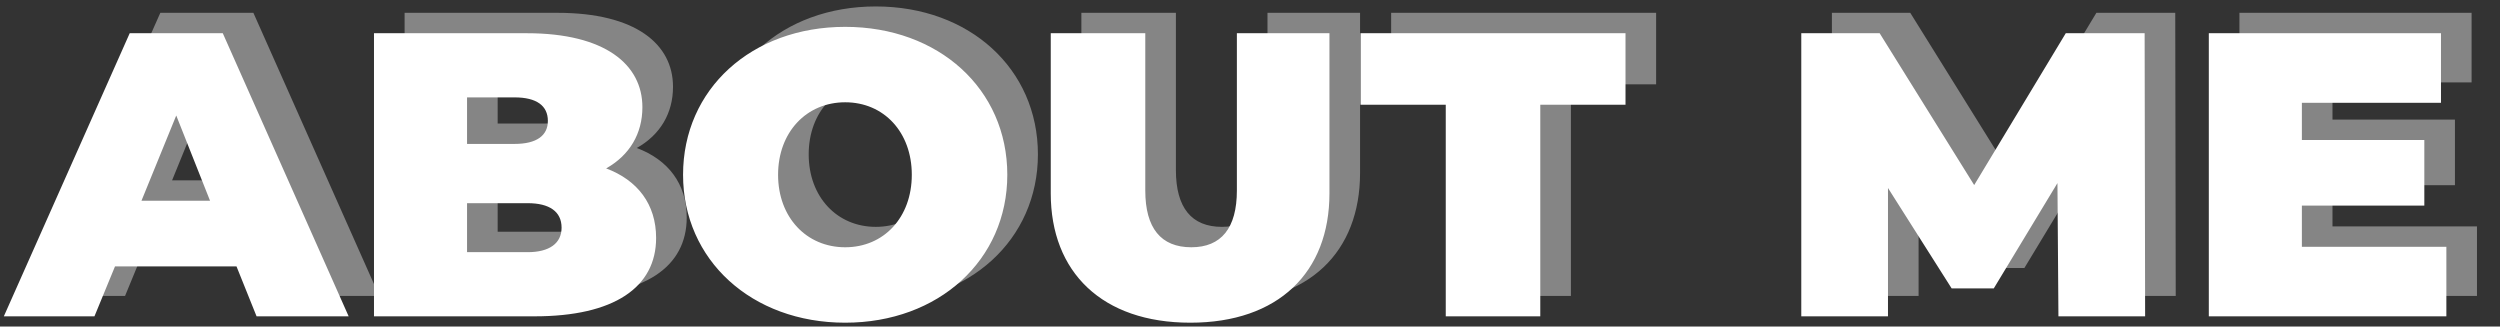 <svg width="245" height="32" viewBox="0 0 245 32" fill="none" xmlns="http://www.w3.org/2000/svg">
<rect x="0" y="0" width="245" height="32" fill="#333333" stroke="none"/>
<path opacity="0.4" d="M28.144 29L26.176 24.104H14.272L12.256 29H3.376L15.712 1.256H24.832L37.168 29H28.144ZM16.864 17.672H23.584L20.272 9.32L16.864 17.672ZM62.403 14.504C65.475 15.656 67.299 18.008 67.299 21.32C67.299 26.168 63.171 29 55.395 29H39.651V1.256H54.627C62.307 1.256 65.955 4.328 65.955 8.504C65.955 11.096 64.707 13.208 62.403 14.504ZM53.427 7.544H48.771V12.104H53.427C55.587 12.104 56.691 11.288 56.691 9.848C56.691 8.36 55.587 7.544 53.427 7.544ZM54.723 22.712C56.835 22.712 58.035 21.848 58.035 20.312C58.035 18.728 56.835 17.912 54.723 17.912H48.771V22.712H54.723ZM85.828 29.624C76.66 29.624 69.94 23.48 69.94 15.128C69.94 6.728 76.66 0.632 85.828 0.632C94.996 0.632 101.716 6.728 101.716 15.128C101.716 23.48 94.996 29.624 85.828 29.624ZM85.828 22.232C89.62 22.232 92.356 19.304 92.356 15.128C92.356 10.952 89.62 8.024 85.828 8.024C82.036 8.024 79.252 10.952 79.252 15.128C79.252 19.304 82.036 22.232 85.828 22.232ZM119.654 29.624C111.014 29.624 105.974 24.68 105.974 16.952V1.256H115.238V16.664C115.238 20.36 116.774 22.232 119.75 22.232C122.678 22.232 124.214 20.36 124.214 16.664V1.256H133.286V16.952C133.286 24.68 128.294 29.624 119.654 29.624ZM144.684 29V8.264H136.332V1.256H162.3V8.264H153.948V29H144.684ZM213.222 29H204.726L204.63 15.944L198.39 26.264H194.262L188.022 16.424V29H179.526V1.256H187.206L196.47 16.136L205.446 1.256H213.174L213.222 29ZM228.584 22.184H242.744V29H219.464V1.256H242.216V8.072H228.584V11.72H240.584V18.152H228.584V22.184Z" fill="white"/>
<path d="M25.144 31L23.176 26.104H11.272L9.256 31H0.376L12.712 3.256H21.832L34.168 31H25.144ZM13.864 19.672H20.584L17.272 11.32L13.864 19.672ZM59.403 16.504C62.475 17.656 64.299 20.008 64.299 23.32C64.299 28.168 60.171 31 52.395 31H36.651V3.256H51.627C59.307 3.256 62.955 6.328 62.955 10.504C62.955 13.096 61.707 15.208 59.403 16.504ZM50.427 9.544H45.771V14.104H50.427C52.587 14.104 53.691 13.288 53.691 11.848C53.691 10.36 52.587 9.544 50.427 9.544ZM51.723 24.712C53.835 24.712 55.035 23.848 55.035 22.312C55.035 20.728 53.835 19.912 51.723 19.912H45.771V24.712H51.723ZM82.828 31.624C73.66 31.624 66.94 25.48 66.94 17.128C66.94 8.728 73.66 2.632 82.828 2.632C91.996 2.632 98.716 8.728 98.716 17.128C98.716 25.48 91.996 31.624 82.828 31.624ZM82.828 24.232C86.62 24.232 89.356 21.304 89.356 17.128C89.356 12.952 86.62 10.024 82.828 10.024C79.036 10.024 76.252 12.952 76.252 17.128C76.252 21.304 79.036 24.232 82.828 24.232ZM116.654 31.624C108.014 31.624 102.974 26.68 102.974 18.952V3.256H112.238V18.664C112.238 22.36 113.774 24.232 116.75 24.232C119.678 24.232 121.214 22.36 121.214 18.664V3.256H130.286V18.952C130.286 26.68 125.294 31.624 116.654 31.624ZM141.684 31V10.264H133.332V3.256H159.3V10.264H150.948V31H141.684ZM210.222 31H201.726L201.63 17.944L195.39 28.264H191.262L185.022 18.424V31H176.526V3.256H184.206L193.47 18.136L202.446 3.256H210.174L210.222 31ZM225.584 24.184H239.744V31H216.464V3.256H239.216V10.072H225.584V13.72H237.584V20.152H225.584V24.184Z" fill="white"/>
</svg>
